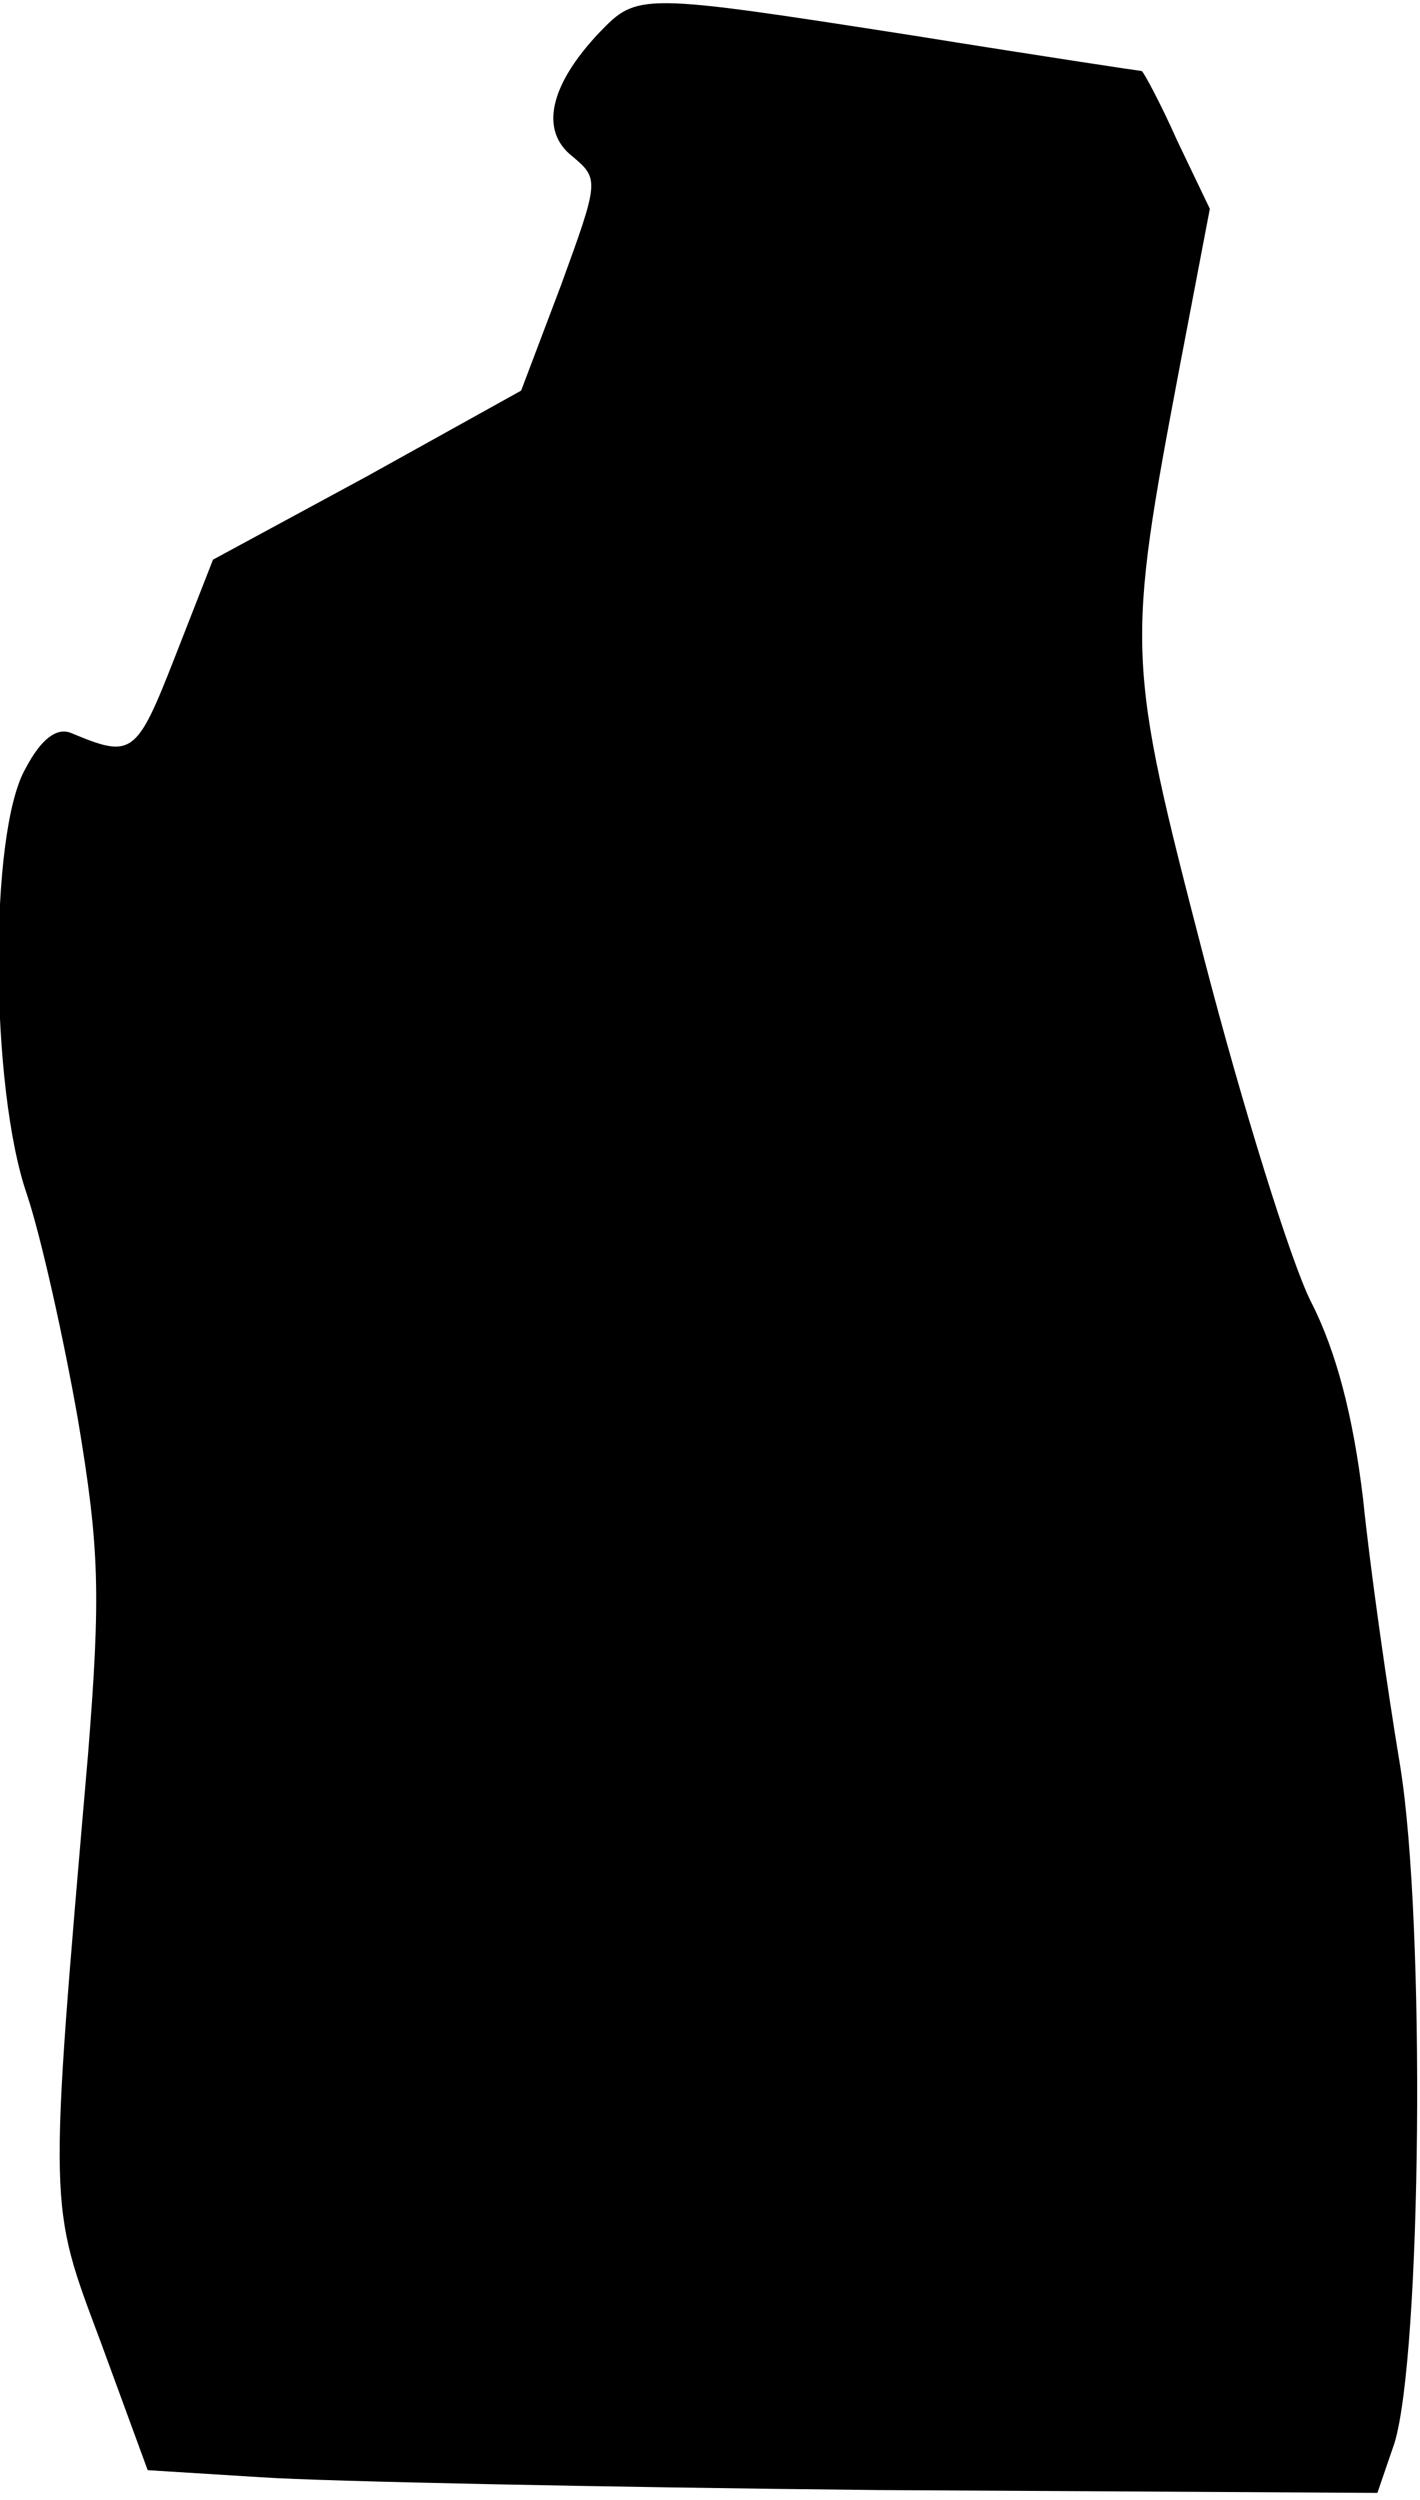 <?xml version="1.0" standalone="no"?>
<!DOCTYPE svg PUBLIC "-//W3C//DTD SVG 20010904//EN"
 "http://www.w3.org/TR/2001/REC-SVG-20010904/DTD/svg10.dtd">
<svg version="1.0" xmlns="http://www.w3.org/2000/svg"
 width="100pt" height="176pt" viewBox="0 0 100 176"
 preserveAspectRatio="xMidYMid meet">
<g transform="translate(0,176) scale(0.1,-0.1)"
fill="#000000" stroke="none">
<path fill="#000000" stroke="none" d="M422 1737 c-35 -37 -42 -69 -19 -87 19
-16 19 -17 -8 -91 l-28 -74 -108 -60 -109 -59 -27 -69 c-27 -69 -30 -71 -73
-53 -10 4 -21 -4 -32 -25 -26 -45 -25 -225 1 -300 10 -30 26 -102 36 -159 15
-90 16 -122 7 -235 -28 -325 -28 -315 9 -414 l33 -90 80 -5 c45 -3 240 -7 434
-9 l352 -2 12 35 c19 62 22 366 4 477 -9 54 -21 138 -26 187 -7 59 -19 105
-37 140 -14 28 -48 137 -75 241 -55 212 -55 217 -17 418 l21 110 -23 48 c-12
27 -24 49 -25 49 -1 0 -74 11 -161 25 -193 30 -194 30 -221 2z"/>
</g>
</svg>

